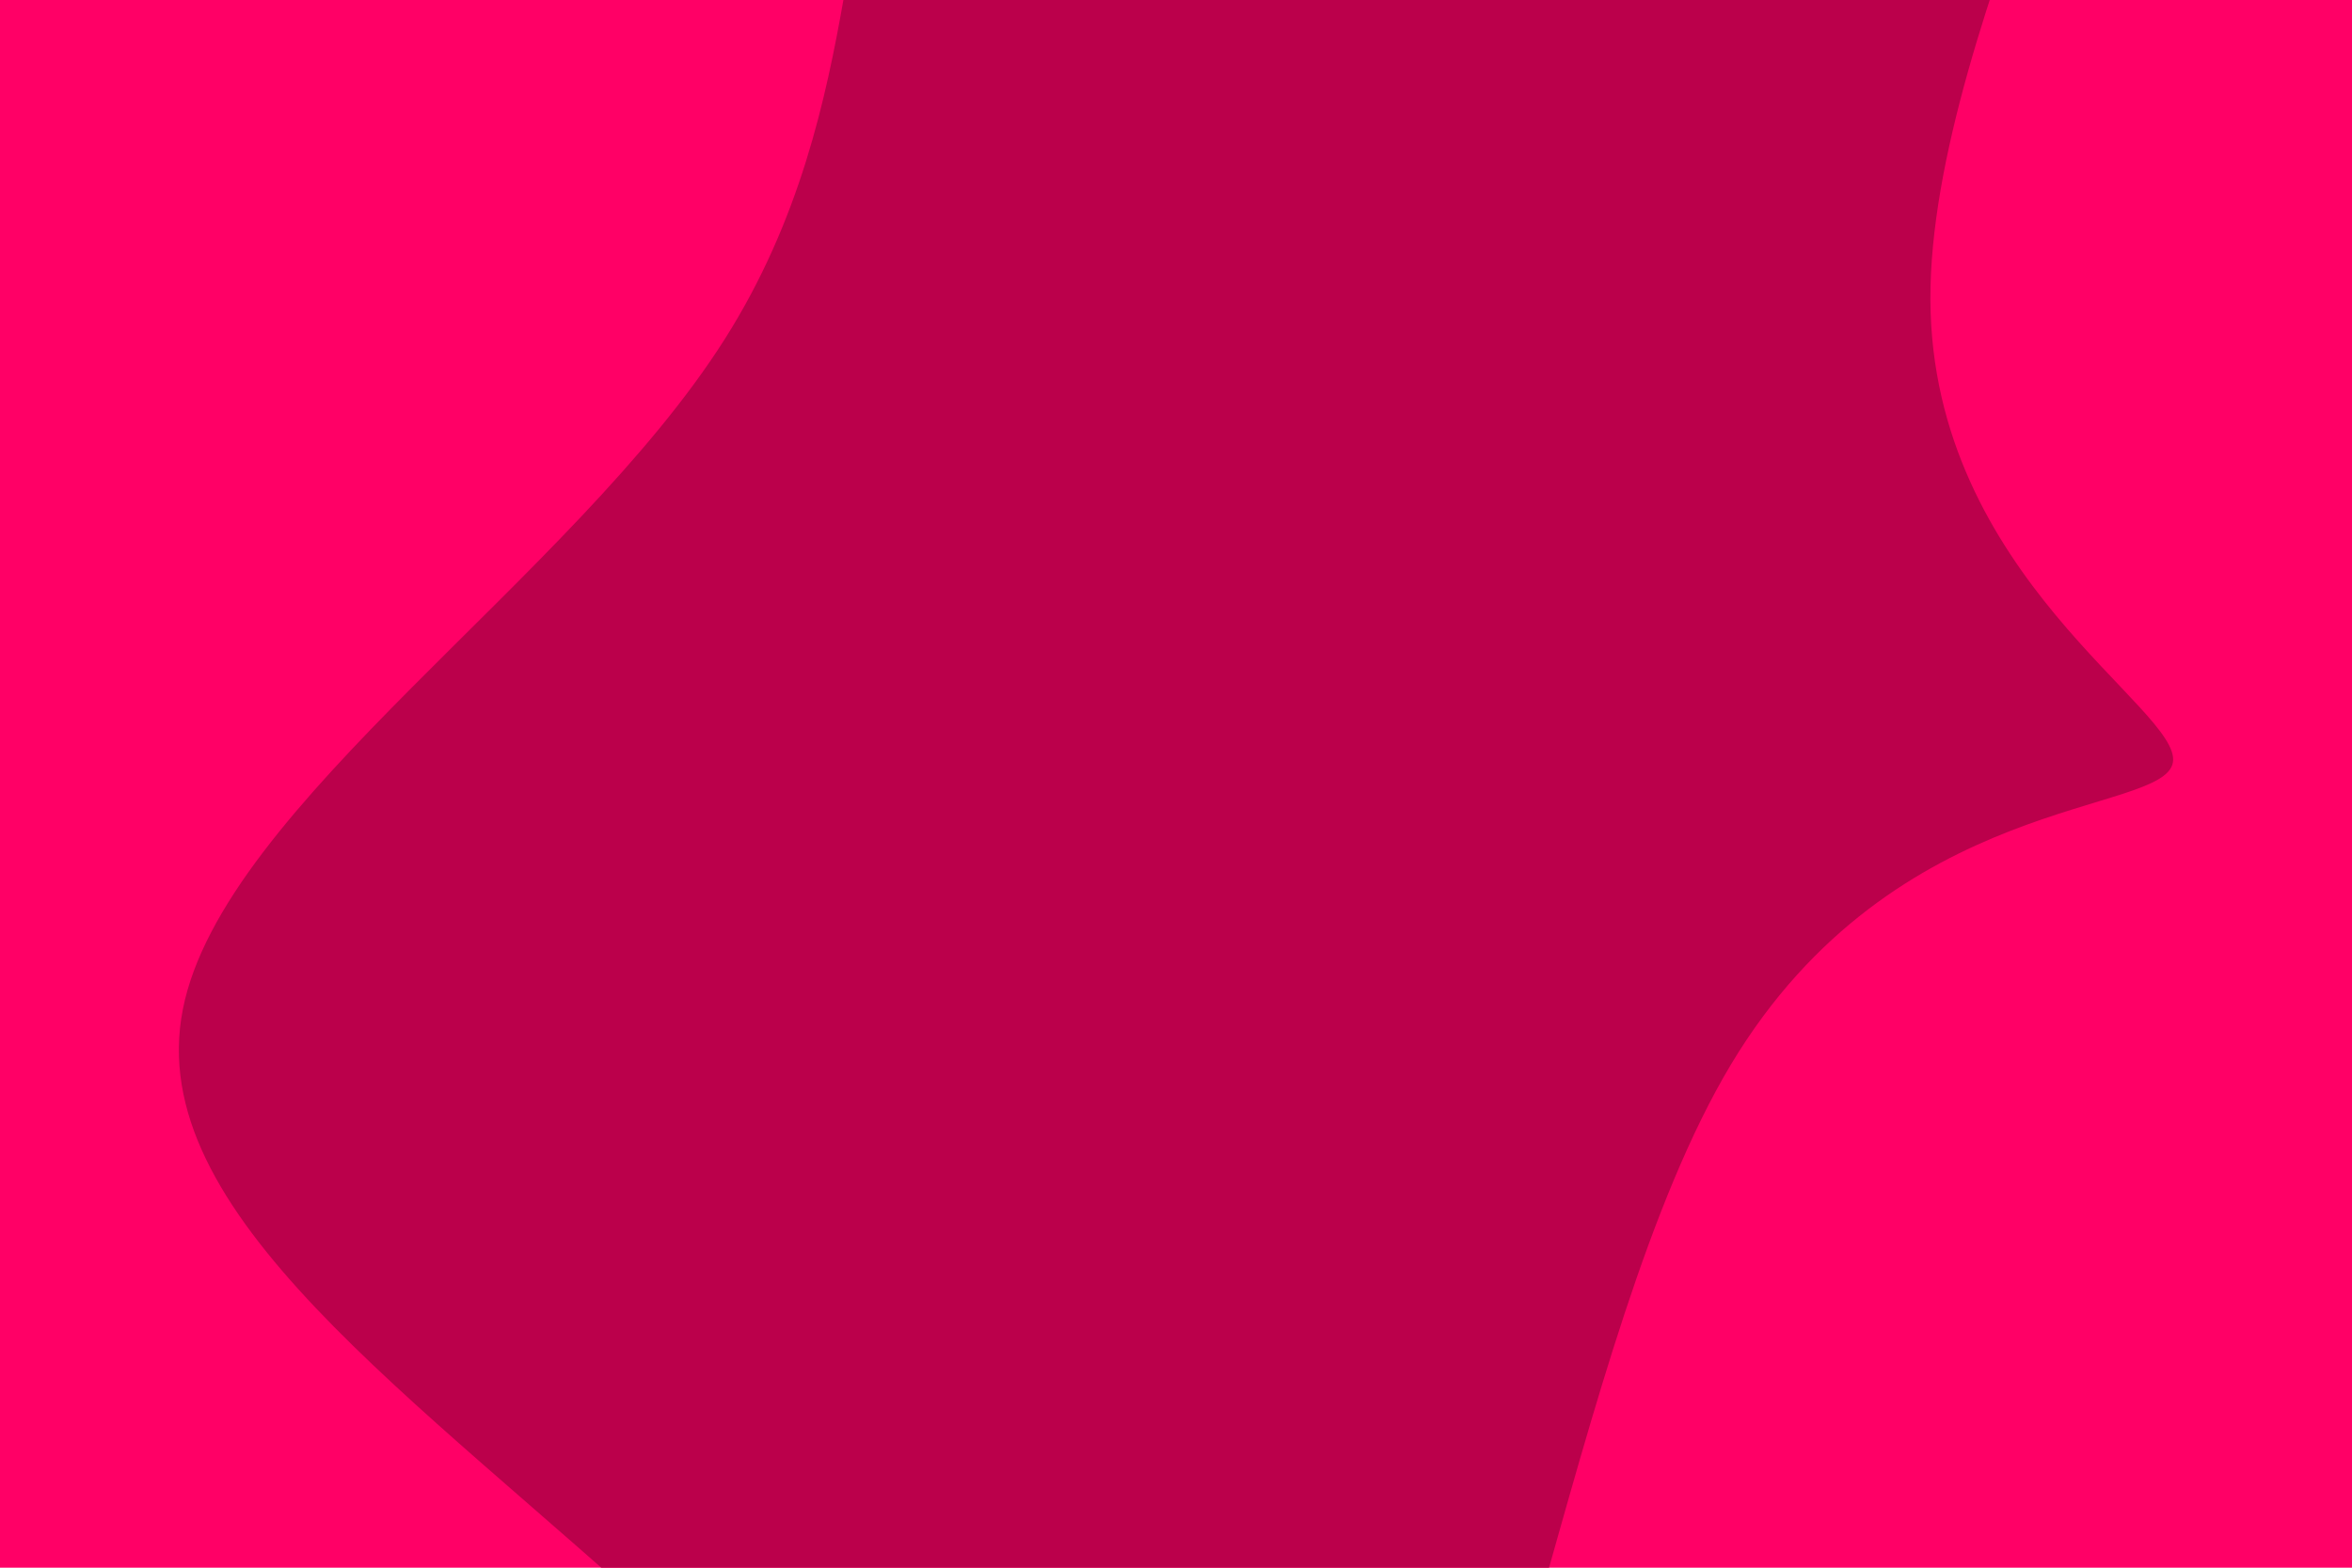 <svg id="visual" viewBox="0 0 900 600" width="900" height="600" xmlns="http://www.w3.org/2000/svg" xmlns:xlink="http://www.w3.org/1999/xlink" version="1.1"><rect x="0" y="0" width="900" height="600" fill="#FF0066"></rect><g transform="translate(554.169 199.391)"><path d="M264.1 -386.9C278.9 -352.7 184.1 -190.8 184.5 -84.7C185 21.5 280.8 71.9 277.3 92.4C273.8 112.9 171 103.4 108.2 208C45.5 312.6 22.7 531.3 -37.4 582.8C-97.6 634.3 -195.1 518.6 -295.6 426.2C-396.1 333.9 -499.6 264.9 -484.2 186.9C-468.9 108.9 -334.8 21.8 -276.9 -69.5C-219 -160.8 -237.3 -256.3 -203.9 -284.5C-170.5 -312.6 -85.2 -273.3 19.7 -300.4C124.6 -327.5 249.2 -421 264.1 -386.9" fill="#BB004B"></path></g></svg>